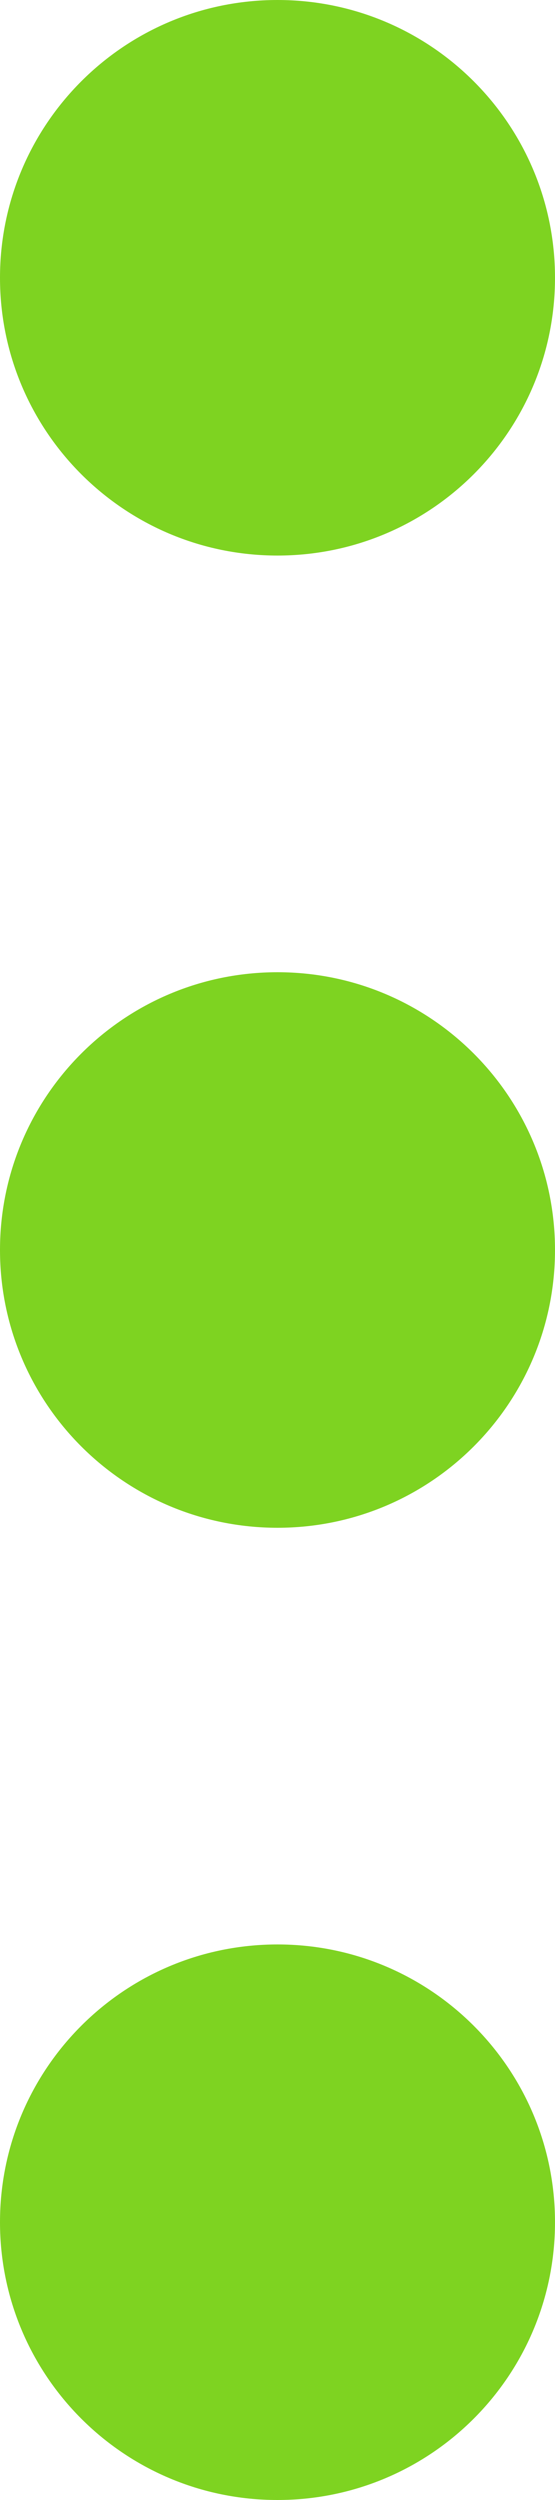 <?xml version="1.0" encoding="UTF-8"?>
<svg width="4px" height="18px" viewBox="0 0 4 18" version="1.1" xmlns="http://www.w3.org/2000/svg" xmlns:xlink="http://www.w3.org/1999/xlink">
    <!-- Generator: Sketch 41.2 (35397) - http://www.bohemiancoding.com/sketch -->
    <title>icon-burger</title>
    <desc>Created with Sketch.</desc>
    <defs></defs>
    <g id="Symbols" stroke="none" stroke-width="1" fill="none" fill-rule="evenodd">
        <g id="top-bar-/-no-panic-button-/-default" transform="translate(0, -11)" fill="#7ED321">
            <g id="burger-/-default" transform="translate(0, 11)">
                <path d="M2,18 C3.105,18 4,17.105 4,16 C4,14.895 3.105,14 2,14 C0.895,14 0,14.895 0,16 C0,17.105 0.895,18 2,18 Z M2,11 C3.105,11 4,10.105 4,9 C4,7.895 3.105,7 2,7 C0.895,7 0,7.895 0,9 C0,10.105 0.895,11 2,11 Z M2,4 C3.105,4 4,3.105 4,2 C4,0.895 3.105,0 2,0 C0.895,0 0,0.895 0,2 C0,3.105 0.895,4 2,4 Z" id="btn-burger"></path>
            </g>
        </g>
    </g>
</svg>